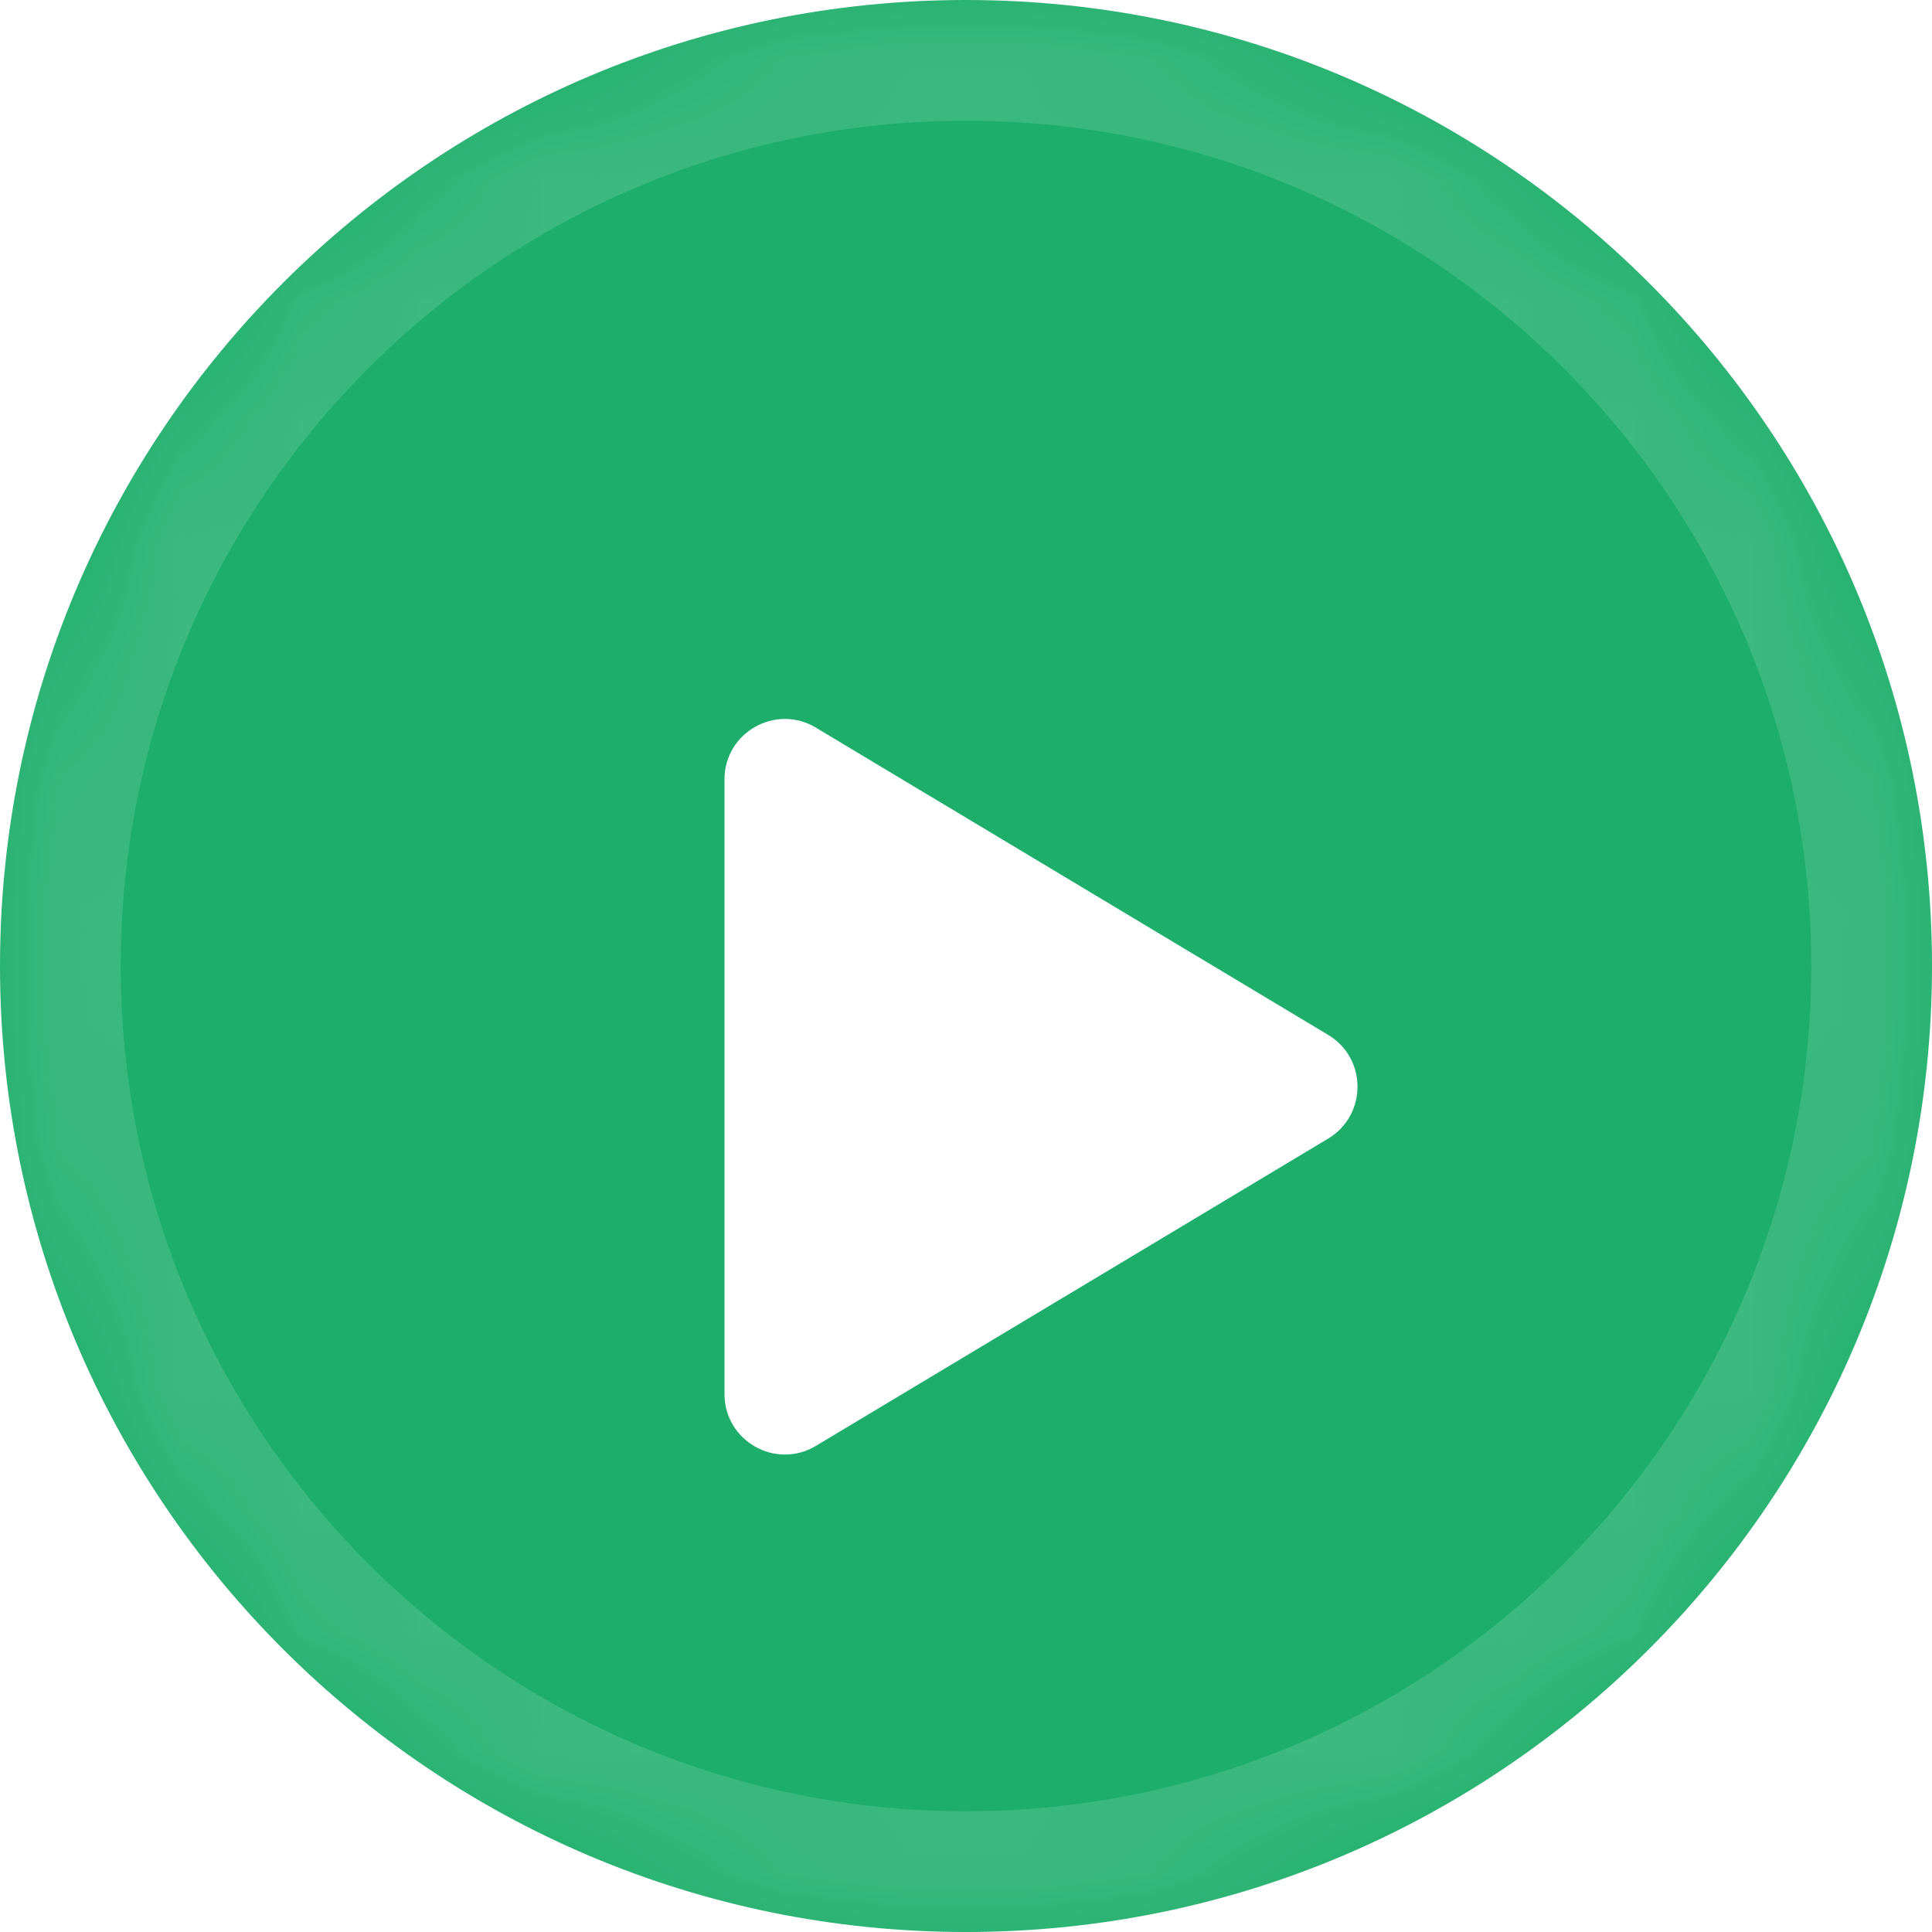 <svg width="16" height="16" viewBox="0 0 16 16" fill="none" xmlns="http://www.w3.org/2000/svg">
<g clip-path="url(#clip0_9089_27533)">
<mask id="path-1-inside-1_9089_27533" fill="white">
<path d="M0 8C0 3.582 3.582 0 8 0C12.418 0 16 3.582 16 8C16 12.418 12.418 16 8 16C3.582 16 0 12.418 0 8Z"/>
</mask>
<path d="M0 8C0 3.582 3.582 0 8 0C12.418 0 16 3.582 16 8C16 12.418 12.418 16 8 16C3.582 16 0 12.418 0 8Z" fill="#1CAE6A"/>
<path d="M8 15C4.134 15 1 11.866 1 8H-1C-1 12.971 3.029 17 8 17V15ZM15 8C15 11.866 11.866 15 8 15V17C12.971 17 17 12.971 17 8H15ZM8 1C11.866 1 15 4.134 15 8H17C17 3.029 12.971 -1 8 -1V1ZM8 -1C3.029 -1 -1 3.029 -1 8H1C1 4.134 4.134 1 8 1V-1Z" fill="white" fill-opacity="0.14" mask="url(#path-1-inside-1_9089_27533)"/>
<g filter="url(#filter0_d_9089_27533)">
<path d="M6 10.545V5.454C6 5.066 6.424 4.826 6.757 5.026L11 7.571C11.323 7.765 11.323 8.234 11 8.429L6.757 10.974C6.424 11.174 6 10.934 6 10.545Z" fill="white"/>
</g>
</g>
<defs>
<filter id="filter0_d_9089_27533" x="4" y="3.953" width="9.243" height="10.093" filterUnits="userSpaceOnUse" color-interpolation-filters="sRGB">
<feFlood flood-opacity="0" result="BackgroundImageFix"/>
<feColorMatrix in="SourceAlpha" type="matrix" values="0 0 0 0 0 0 0 0 0 0 0 0 0 0 0 0 0 0 127 0" result="hardAlpha"/>
<feOffset dy="1"/>
<feGaussianBlur stdDeviation="1"/>
<feComposite in2="hardAlpha" operator="out"/>
<feColorMatrix type="matrix" values="0 0 0 0 0 0 0 0 0 0 0 0 0 0 0 0 0 0 0.15 0"/>
<feBlend mode="normal" in2="BackgroundImageFix" result="effect1_dropShadow_9089_27533"/>
<feBlend mode="normal" in="SourceGraphic" in2="effect1_dropShadow_9089_27533" result="shape"/>
</filter>
<clipPath id="clip0_9089_27533">
<rect width="16" height="16" fill="white"/>
</clipPath>
</defs>
</svg>

